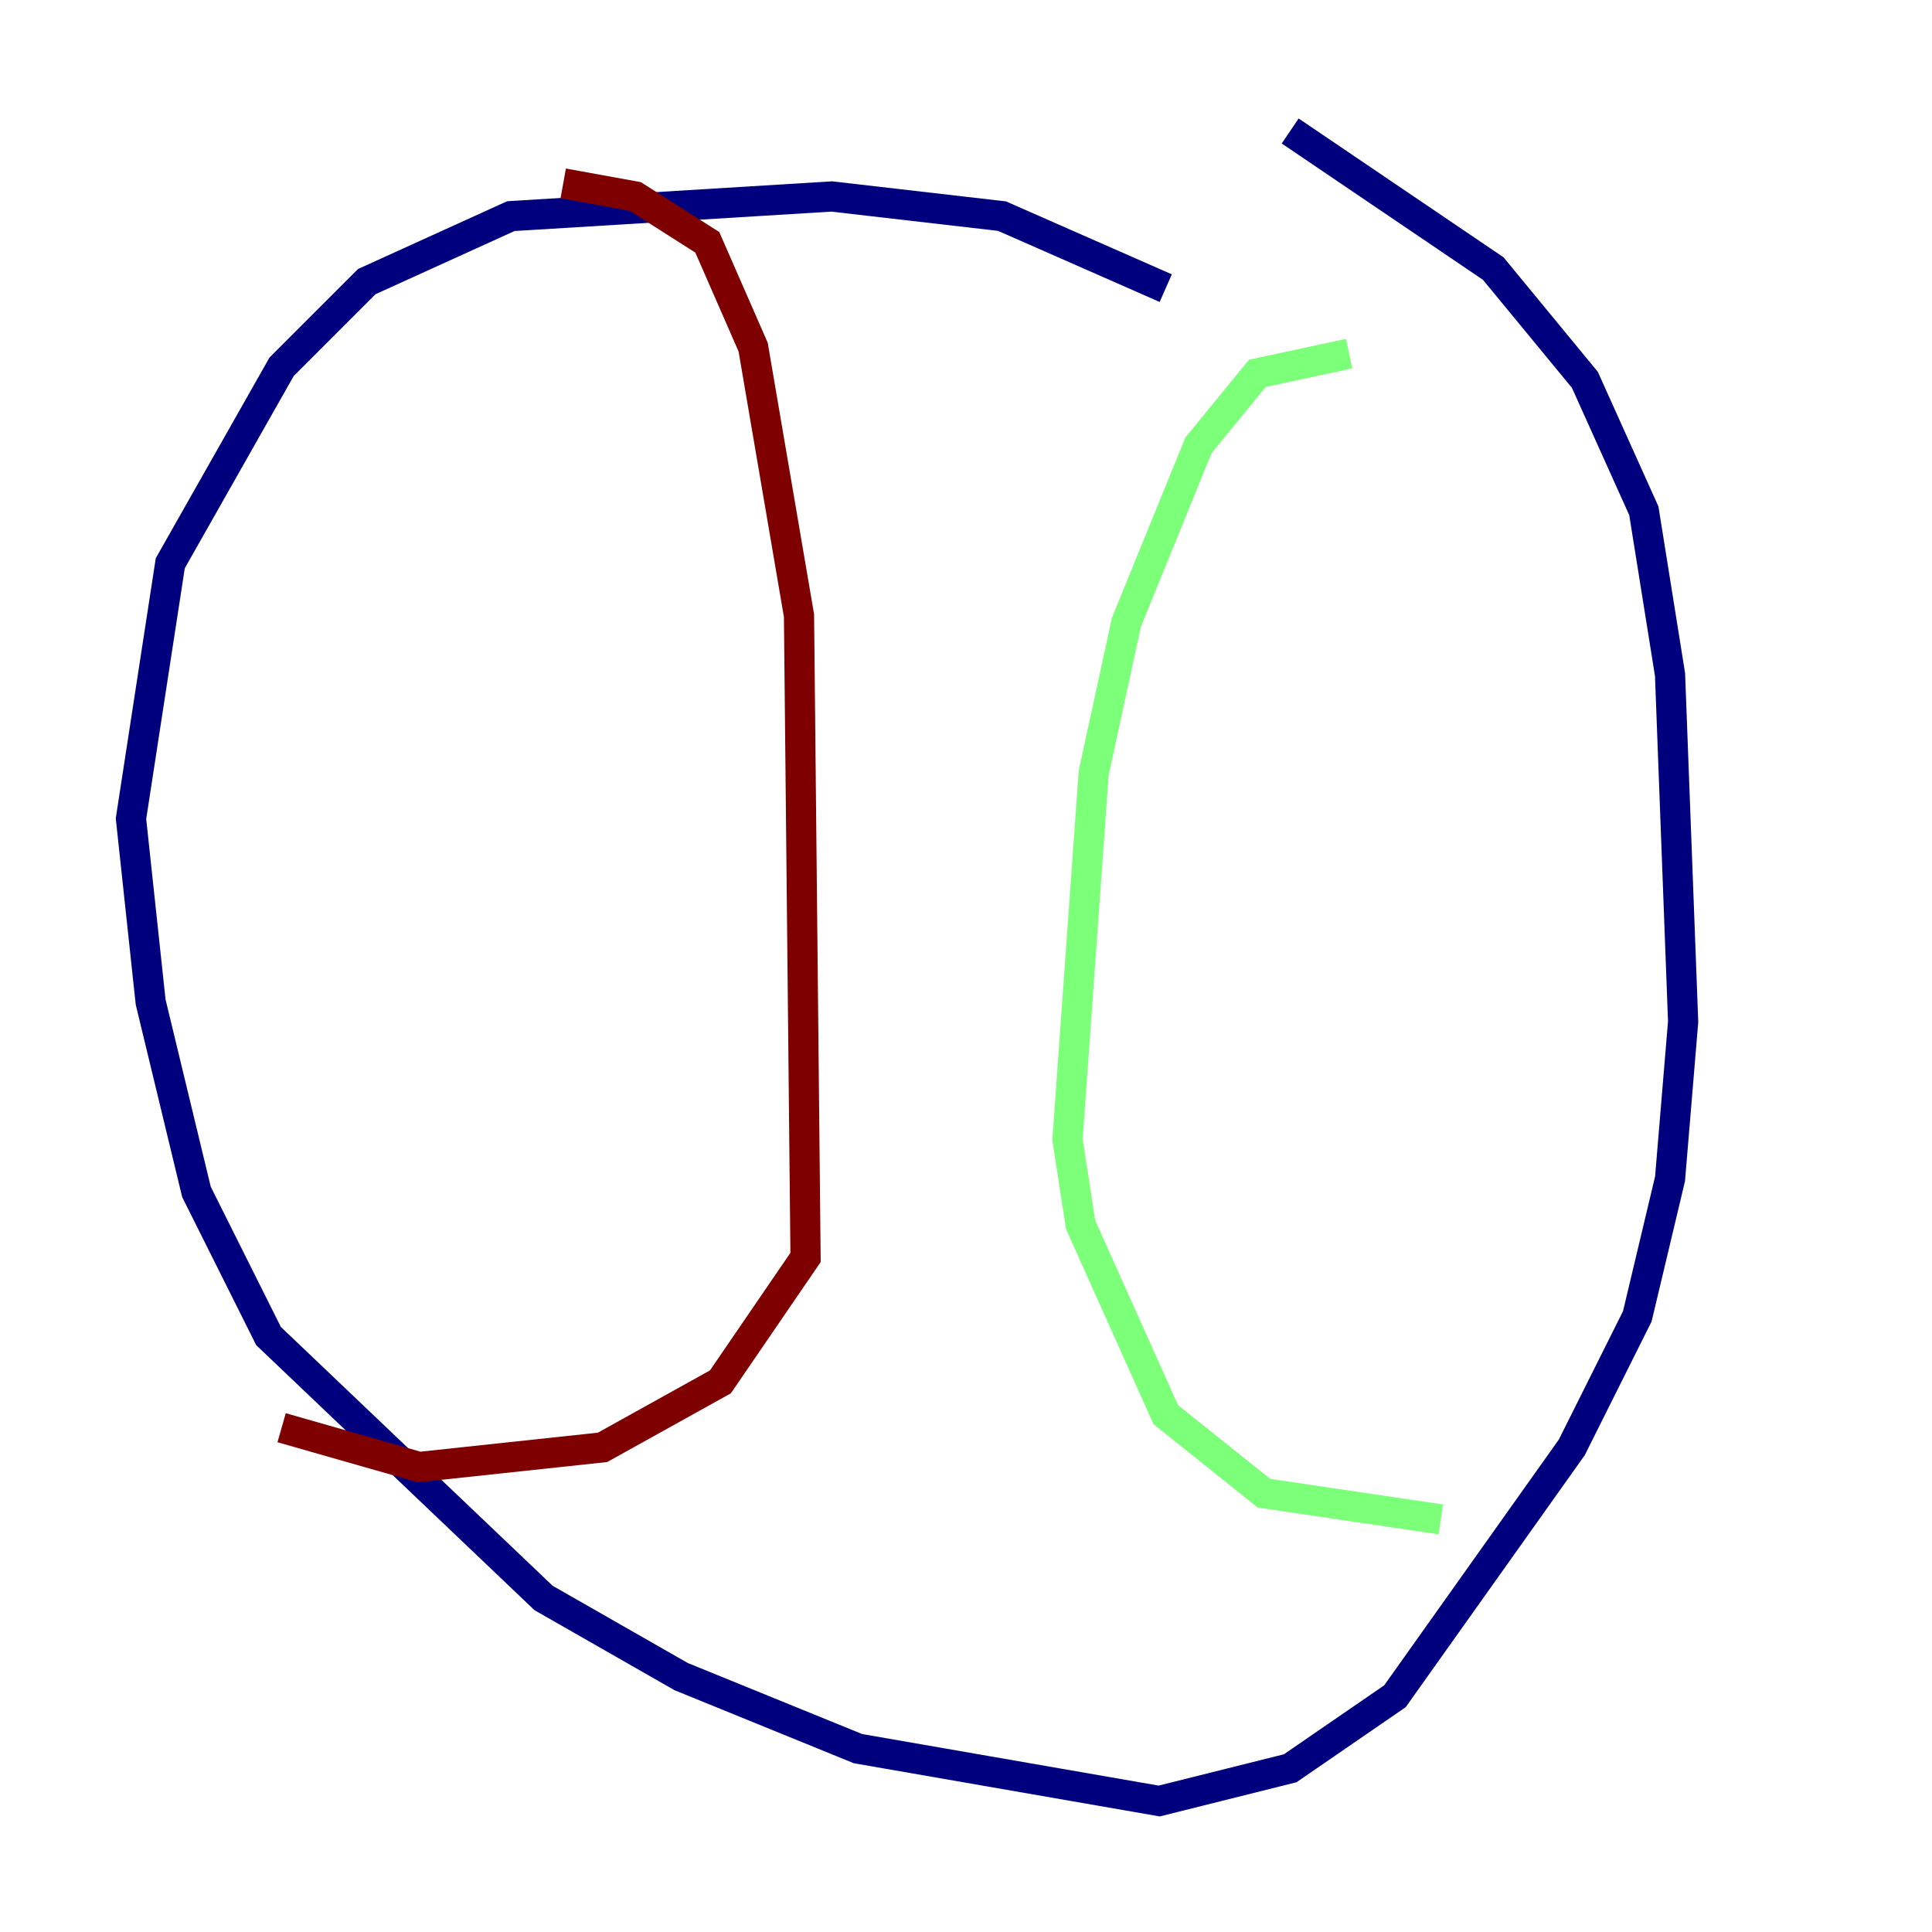 <?xml version="1.0" encoding="utf-8" ?>
<svg baseProfile="tiny" height="128" version="1.2" viewBox="0,0,128,128" width="128" xmlns="http://www.w3.org/2000/svg" xmlns:ev="http://www.w3.org/2001/xml-events" xmlns:xlink="http://www.w3.org/1999/xlink"><defs /><polyline fill="none" points="77.234,19.091 66.386,14.319 55.105,13.017 33.844,14.319 24.298,18.658 18.658,24.298 11.281,37.315 8.678,54.237 9.98,66.386 13.017,78.969 17.79,88.515 36.014,105.871 45.125,111.078 56.841,115.851 76.8,119.322 85.478,117.153 92.42,112.38 104.136,95.891 108.475,87.214 110.644,78.102 111.512,67.688 110.644,44.691 108.909,33.844 105.003,25.166 98.929,17.79 85.478,8.678" stroke="#00007f" stroke-width="2" /><polyline fill="none" points="89.383,23.43 83.308,24.732 79.403,29.505 74.63,41.22 72.461,51.2 70.725,75.498 71.593,81.139 77.234,93.722 83.742,98.929 95.458,100.664" stroke="#7cff79" stroke-width="2" /><polyline fill="none" points="37.315,12.149 42.088,13.017 46.861,16.054 49.898,22.997 52.936,40.786 53.37,83.308 47.729,91.552 39.919,95.891 27.77,97.193 18.658,94.59" stroke="#7f0000" stroke-width="2" /></svg>